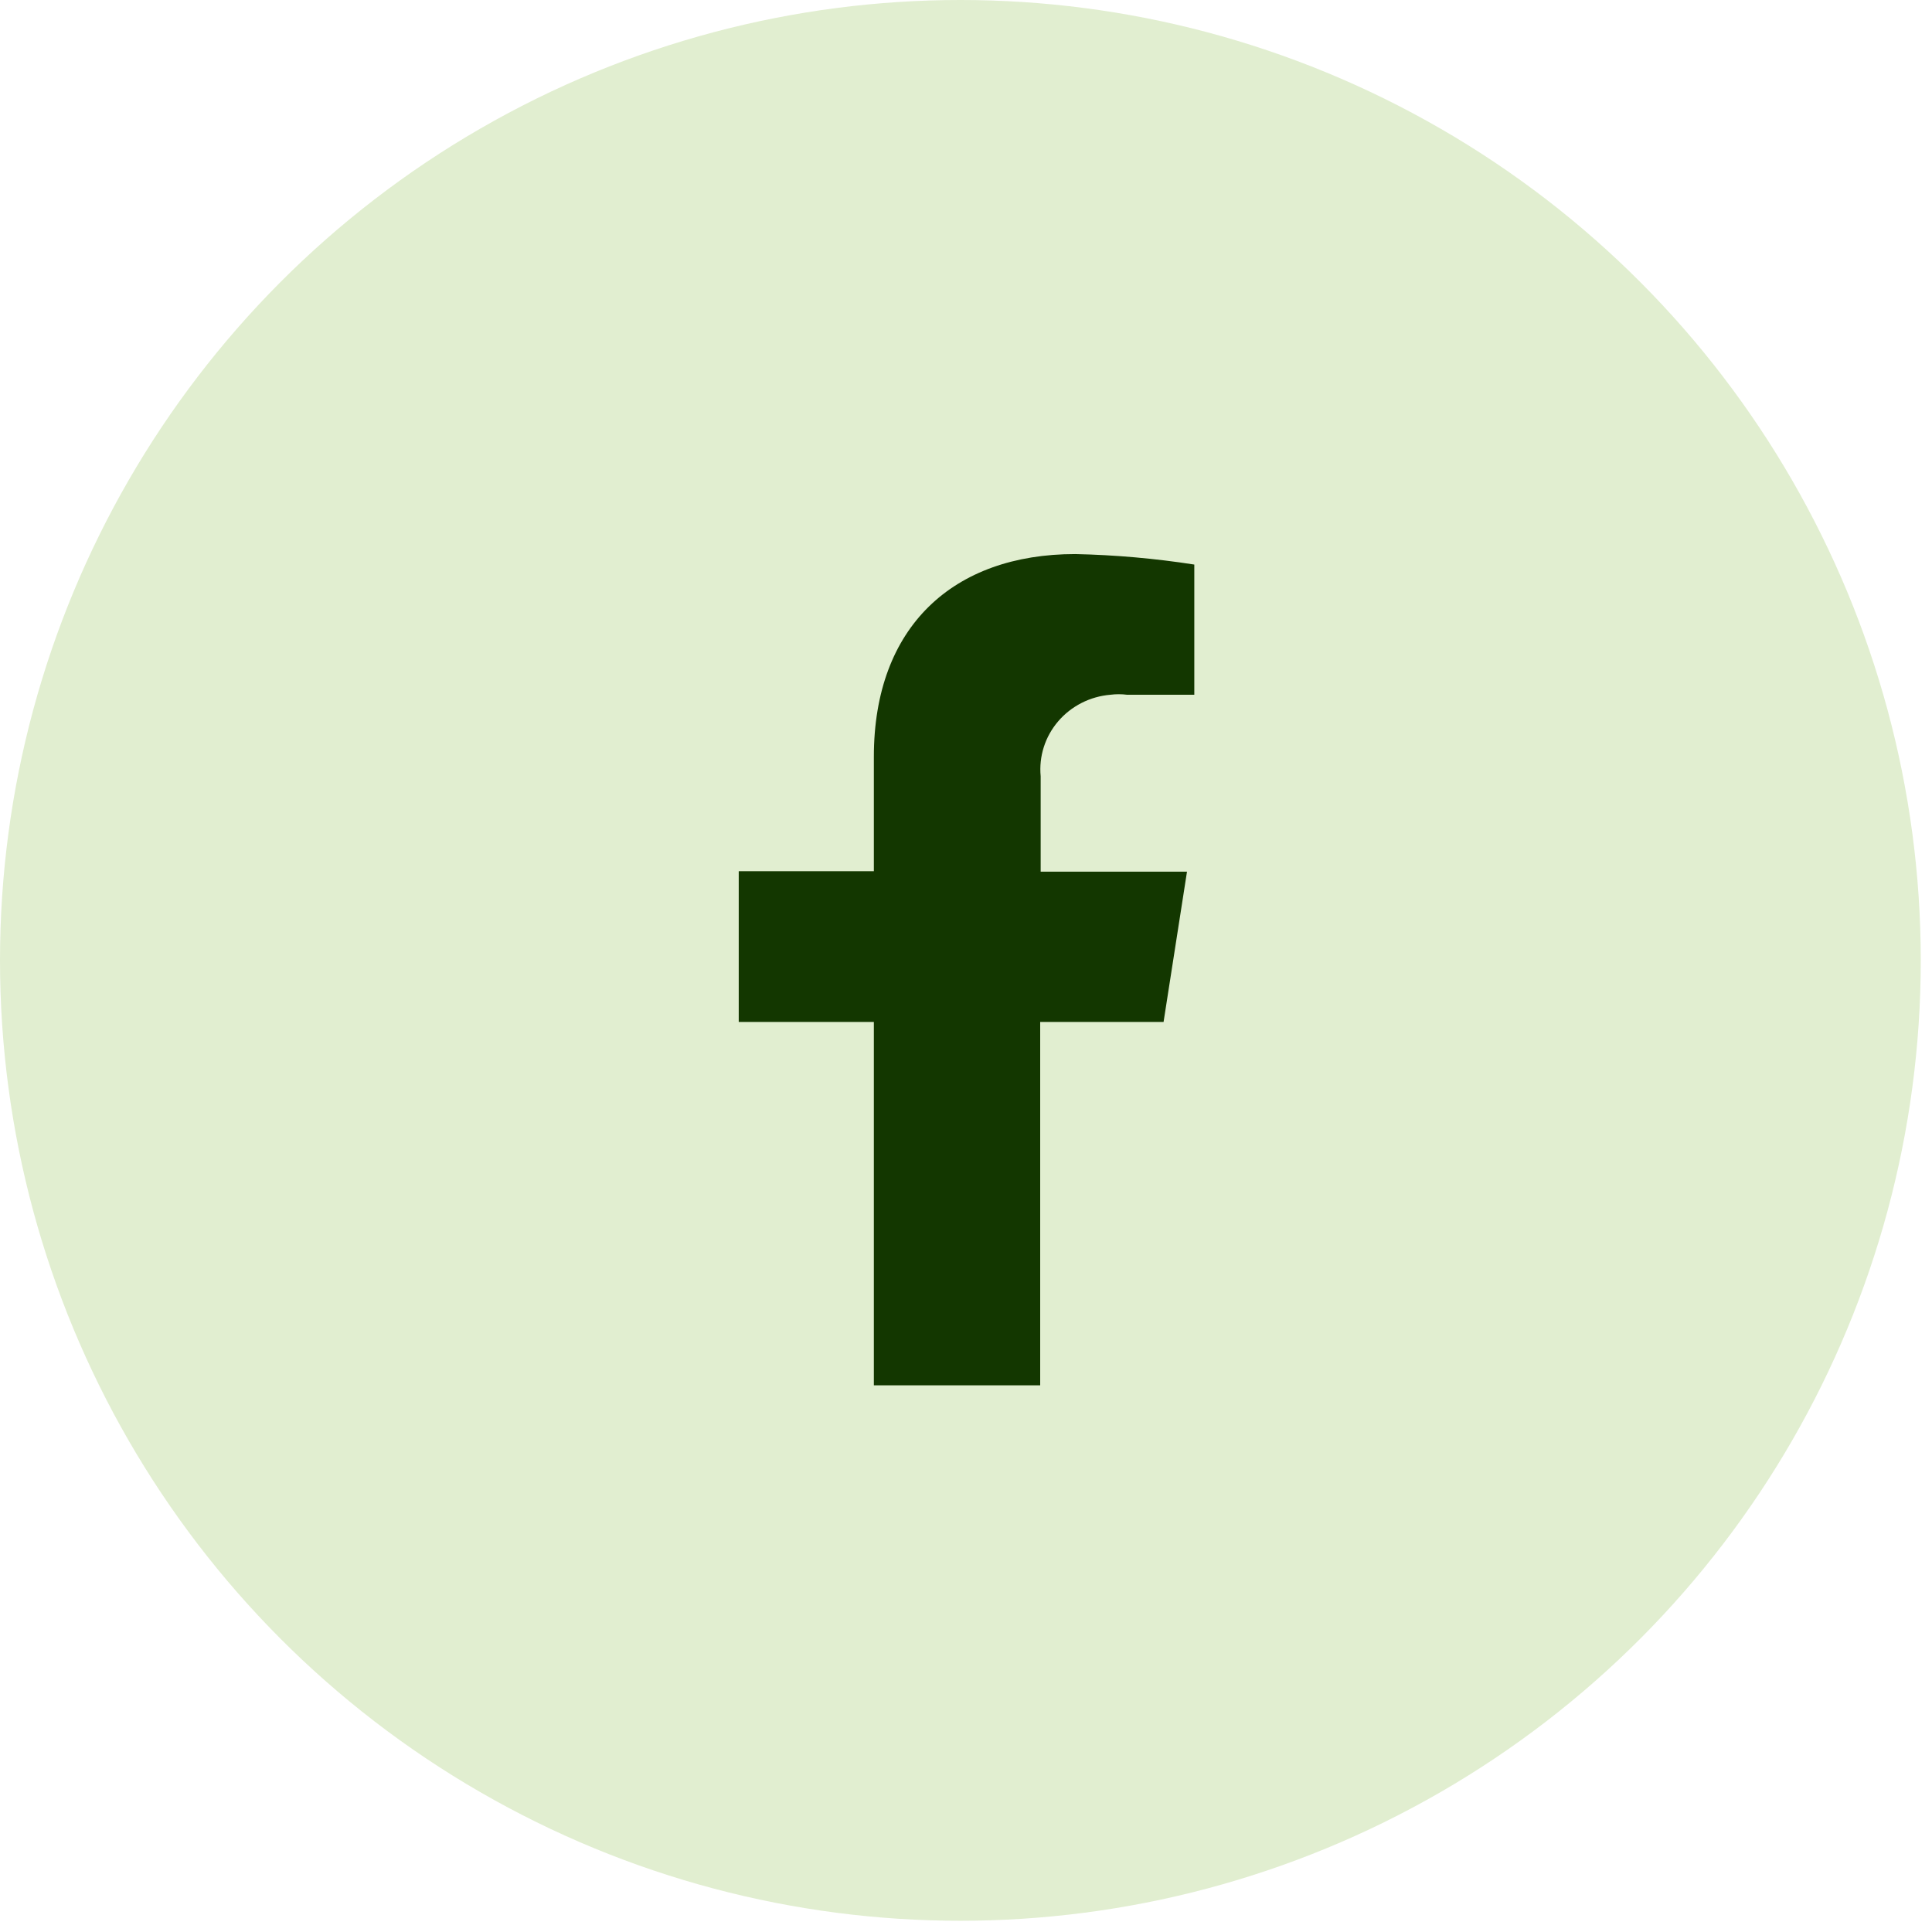 <svg width="65" height="65" viewBox="0 0 65 65" fill="none" xmlns="http://www.w3.org/2000/svg">
<circle cx="32.311" cy="32.311" r="32.311" fill="#E1EED0"/>
<path d="M39.147 34.382L39.935 29.327H35.012V26.118C34.981 25.787 35.016 25.453 35.117 25.136C35.218 24.818 35.383 24.523 35.601 24.268C35.819 24.013 36.087 23.803 36.389 23.649C36.69 23.496 37.02 23.402 37.359 23.374C37.544 23.35 37.731 23.35 37.917 23.374H40.181V18.994C38.856 18.788 37.519 18.67 36.177 18.641C32.075 18.641 29.4 21.08 29.4 25.46V29.311H24.854V34.382H29.4V46.608H34.996V34.382H39.147Z" fill="#133700"/>
</svg>

